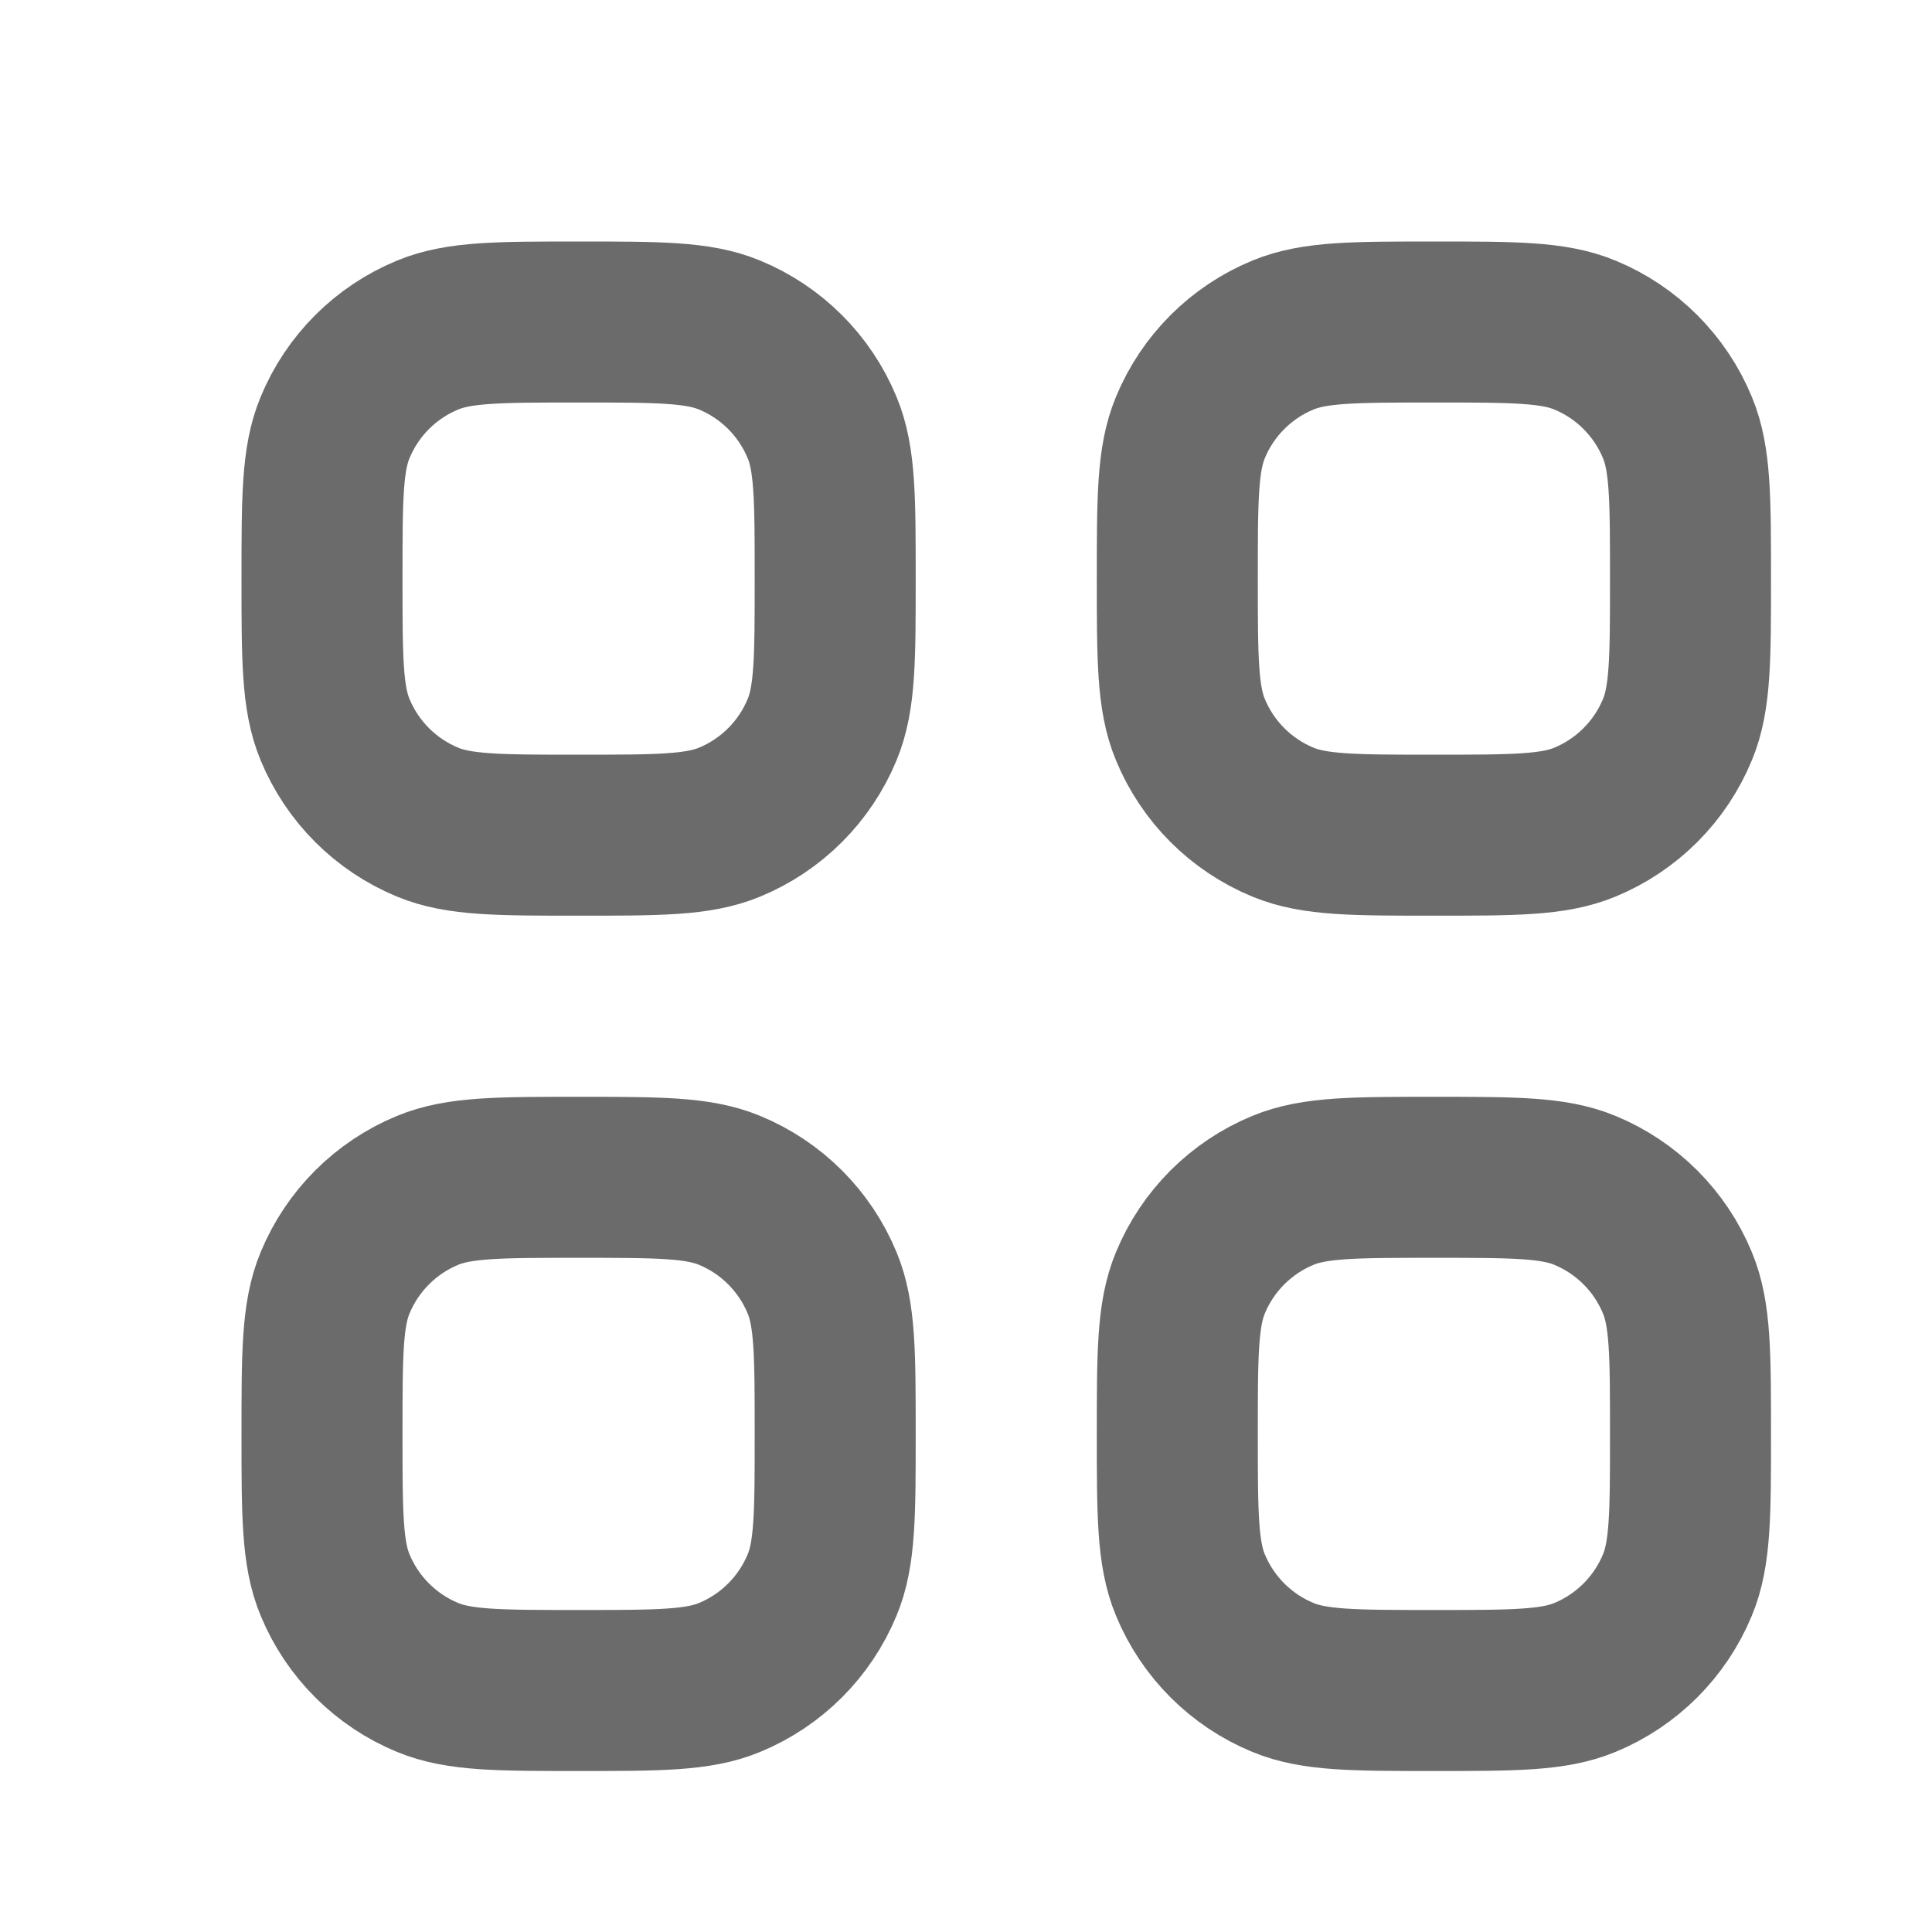<svg xmlns:xlink="http://www.w3.org/1999/xlink" xmlns="http://www.w3.org/2000/svg" width="24" height="24" viewBox="0 0 24 24" fill="none"><path d="M4.162 15.937C4 16.327 4 16.822 4 17.812C4 18.803 4 19.298 4.162 19.688C4.377 20.209 4.791 20.623 5.312 20.838C5.703 21 6.198 21 7.188 21C8.178 21 8.673 21 9.063 20.838C9.584 20.623 9.998 20.209 10.213 19.688C10.375 19.298 10.375 18.803 10.375 17.812C10.375 16.822 10.375 16.327 10.213 15.937C9.998 15.416 9.584 15.002 9.063 14.787C8.673 14.625 8.178 14.625 7.188 14.625C6.198 14.625 5.703 14.625 5.312 14.787C4.791 15.002 4.377 15.416 4.162 15.937Z" stroke="#6B6B6B" stroke-width="2px" stroke-linecap="round" stroke-linejoin="round" fill="none"></path><path d="M14.787 5.312C14.625 5.702 14.625 6.197 14.625 7.187C14.625 8.178 14.625 8.673 14.787 9.063C15.002 9.584 15.416 9.998 15.937 10.213C16.328 10.375 16.823 10.375 17.813 10.375C18.803 10.375 19.298 10.375 19.688 10.213C20.209 9.998 20.623 9.584 20.838 9.063C21 8.673 21 8.178 21 7.188C21 6.197 21 5.702 20.838 5.312C20.623 4.791 20.209 4.377 19.688 4.162C19.298 4 18.803 4 17.813 4C16.823 4 16.328 4 15.937 4.162C15.416 4.377 15.002 4.791 14.787 5.312Z" stroke="#6B6B6B" stroke-width="2px" stroke-linecap="round" stroke-linejoin="round" fill="none"></path><path d="M4.162 5.312C4 5.702 4 6.197 4 7.187C4 8.178 4 8.673 4.162 9.063C4.377 9.584 4.791 9.998 5.312 10.213C5.703 10.375 6.198 10.375 7.188 10.375C8.178 10.375 8.673 10.375 9.063 10.213C9.584 9.998 9.998 9.584 10.213 9.063C10.375 8.673 10.375 8.178 10.375 7.188C10.375 6.197 10.375 5.702 10.213 5.312C9.998 4.791 9.584 4.377 9.063 4.162C8.673 4 8.178 4 7.188 4C6.198 4 5.703 4 5.312 4.162C4.791 4.377 4.377 4.791 4.162 5.312Z" stroke="#6B6B6B" stroke-width="2px" stroke-linecap="round" stroke-linejoin="round" fill="none"></path><path d="M14.787 15.937C14.625 16.327 14.625 16.822 14.625 17.812C14.625 18.803 14.625 19.298 14.787 19.688C15.002 20.209 15.416 20.623 15.937 20.838C16.328 21 16.823 21 17.813 21C18.803 21 19.298 21 19.688 20.838C20.209 20.623 20.623 20.209 20.838 19.688C21 19.298 21 18.803 21 17.812C21 16.822 21 16.327 20.838 15.937C20.623 15.416 20.209 15.002 19.688 14.787C19.298 14.625 18.803 14.625 17.813 14.625C16.823 14.625 16.328 14.625 15.937 14.787C15.416 15.002 15.002 15.416 14.787 15.937Z" stroke="#6B6B6B" stroke-width="2px" stroke-linecap="round" stroke-linejoin="round" fill="none"></path></svg>
